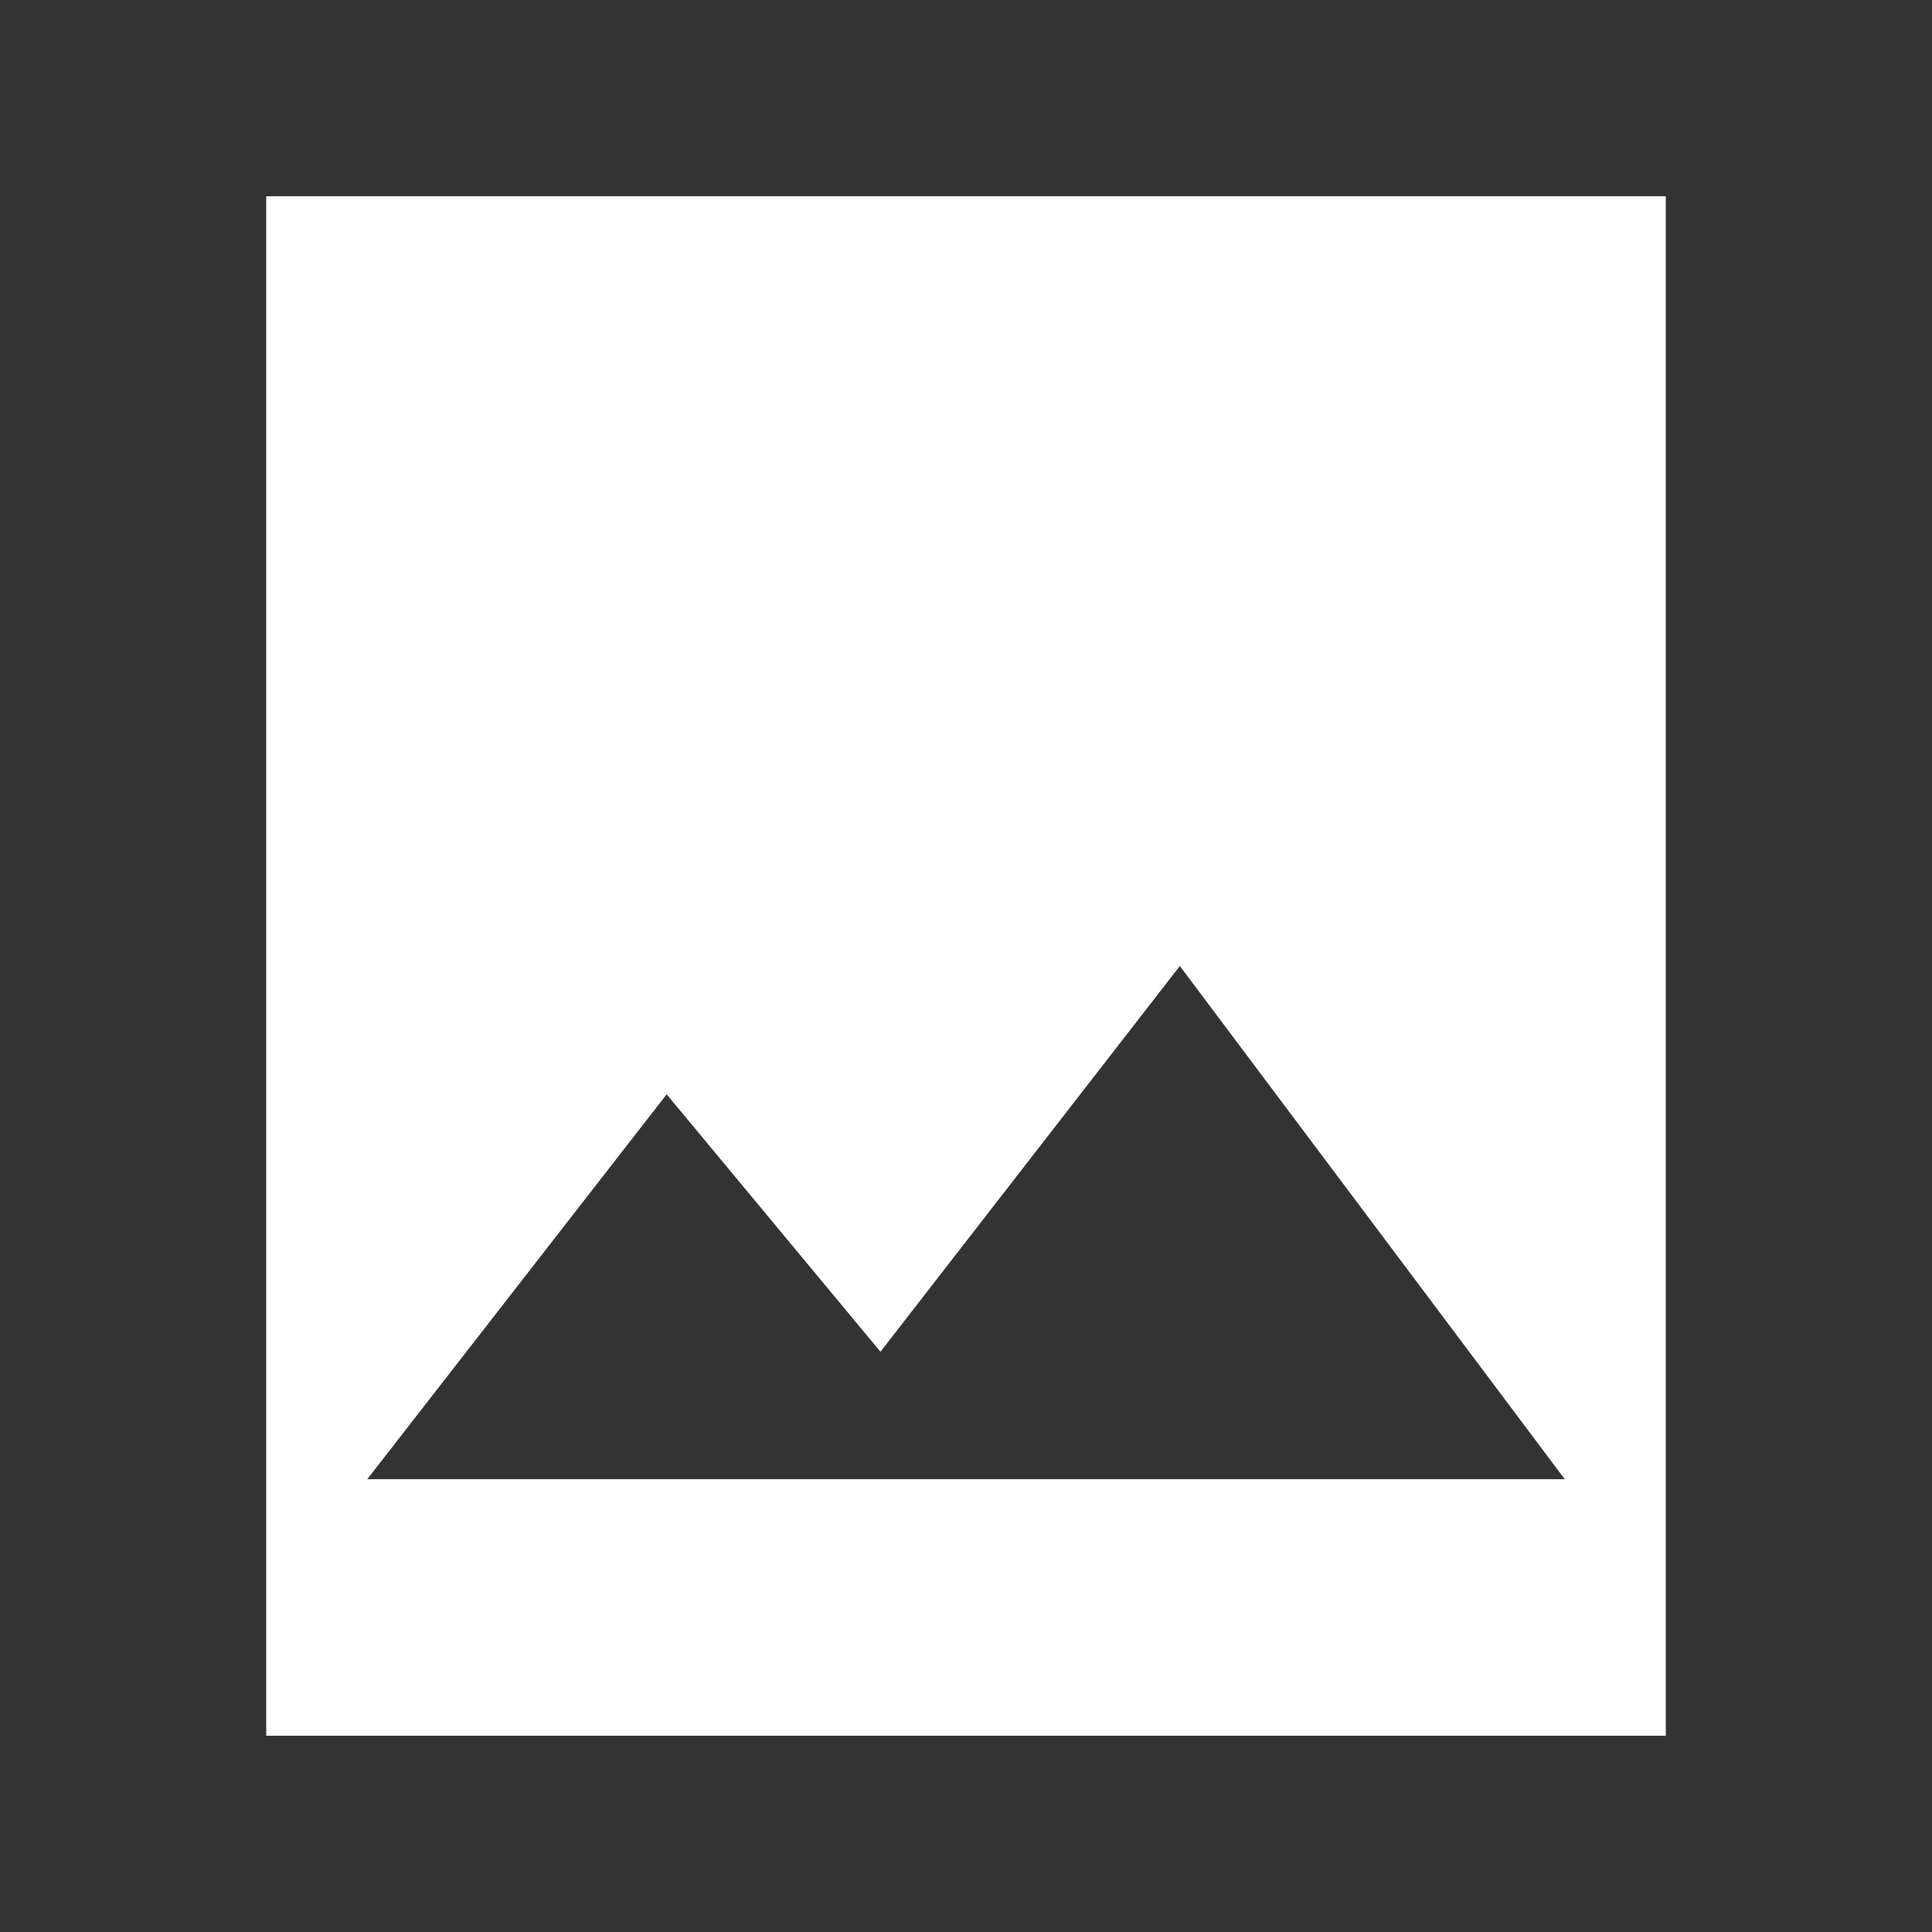 <svg xmlns="http://www.w3.org/2000/svg" viewBox="0 0 512 512"><rect x="0" y="0" width="512" height="512" fill="#333333" stroke="none"/><title>icons</title><g id="content"><path d="M441.45,460V52H70.55V460ZM176.67,290l56.66,68.23L312.67,256l102,136H97.33Z" style="fill:#fff"/></g></svg>
